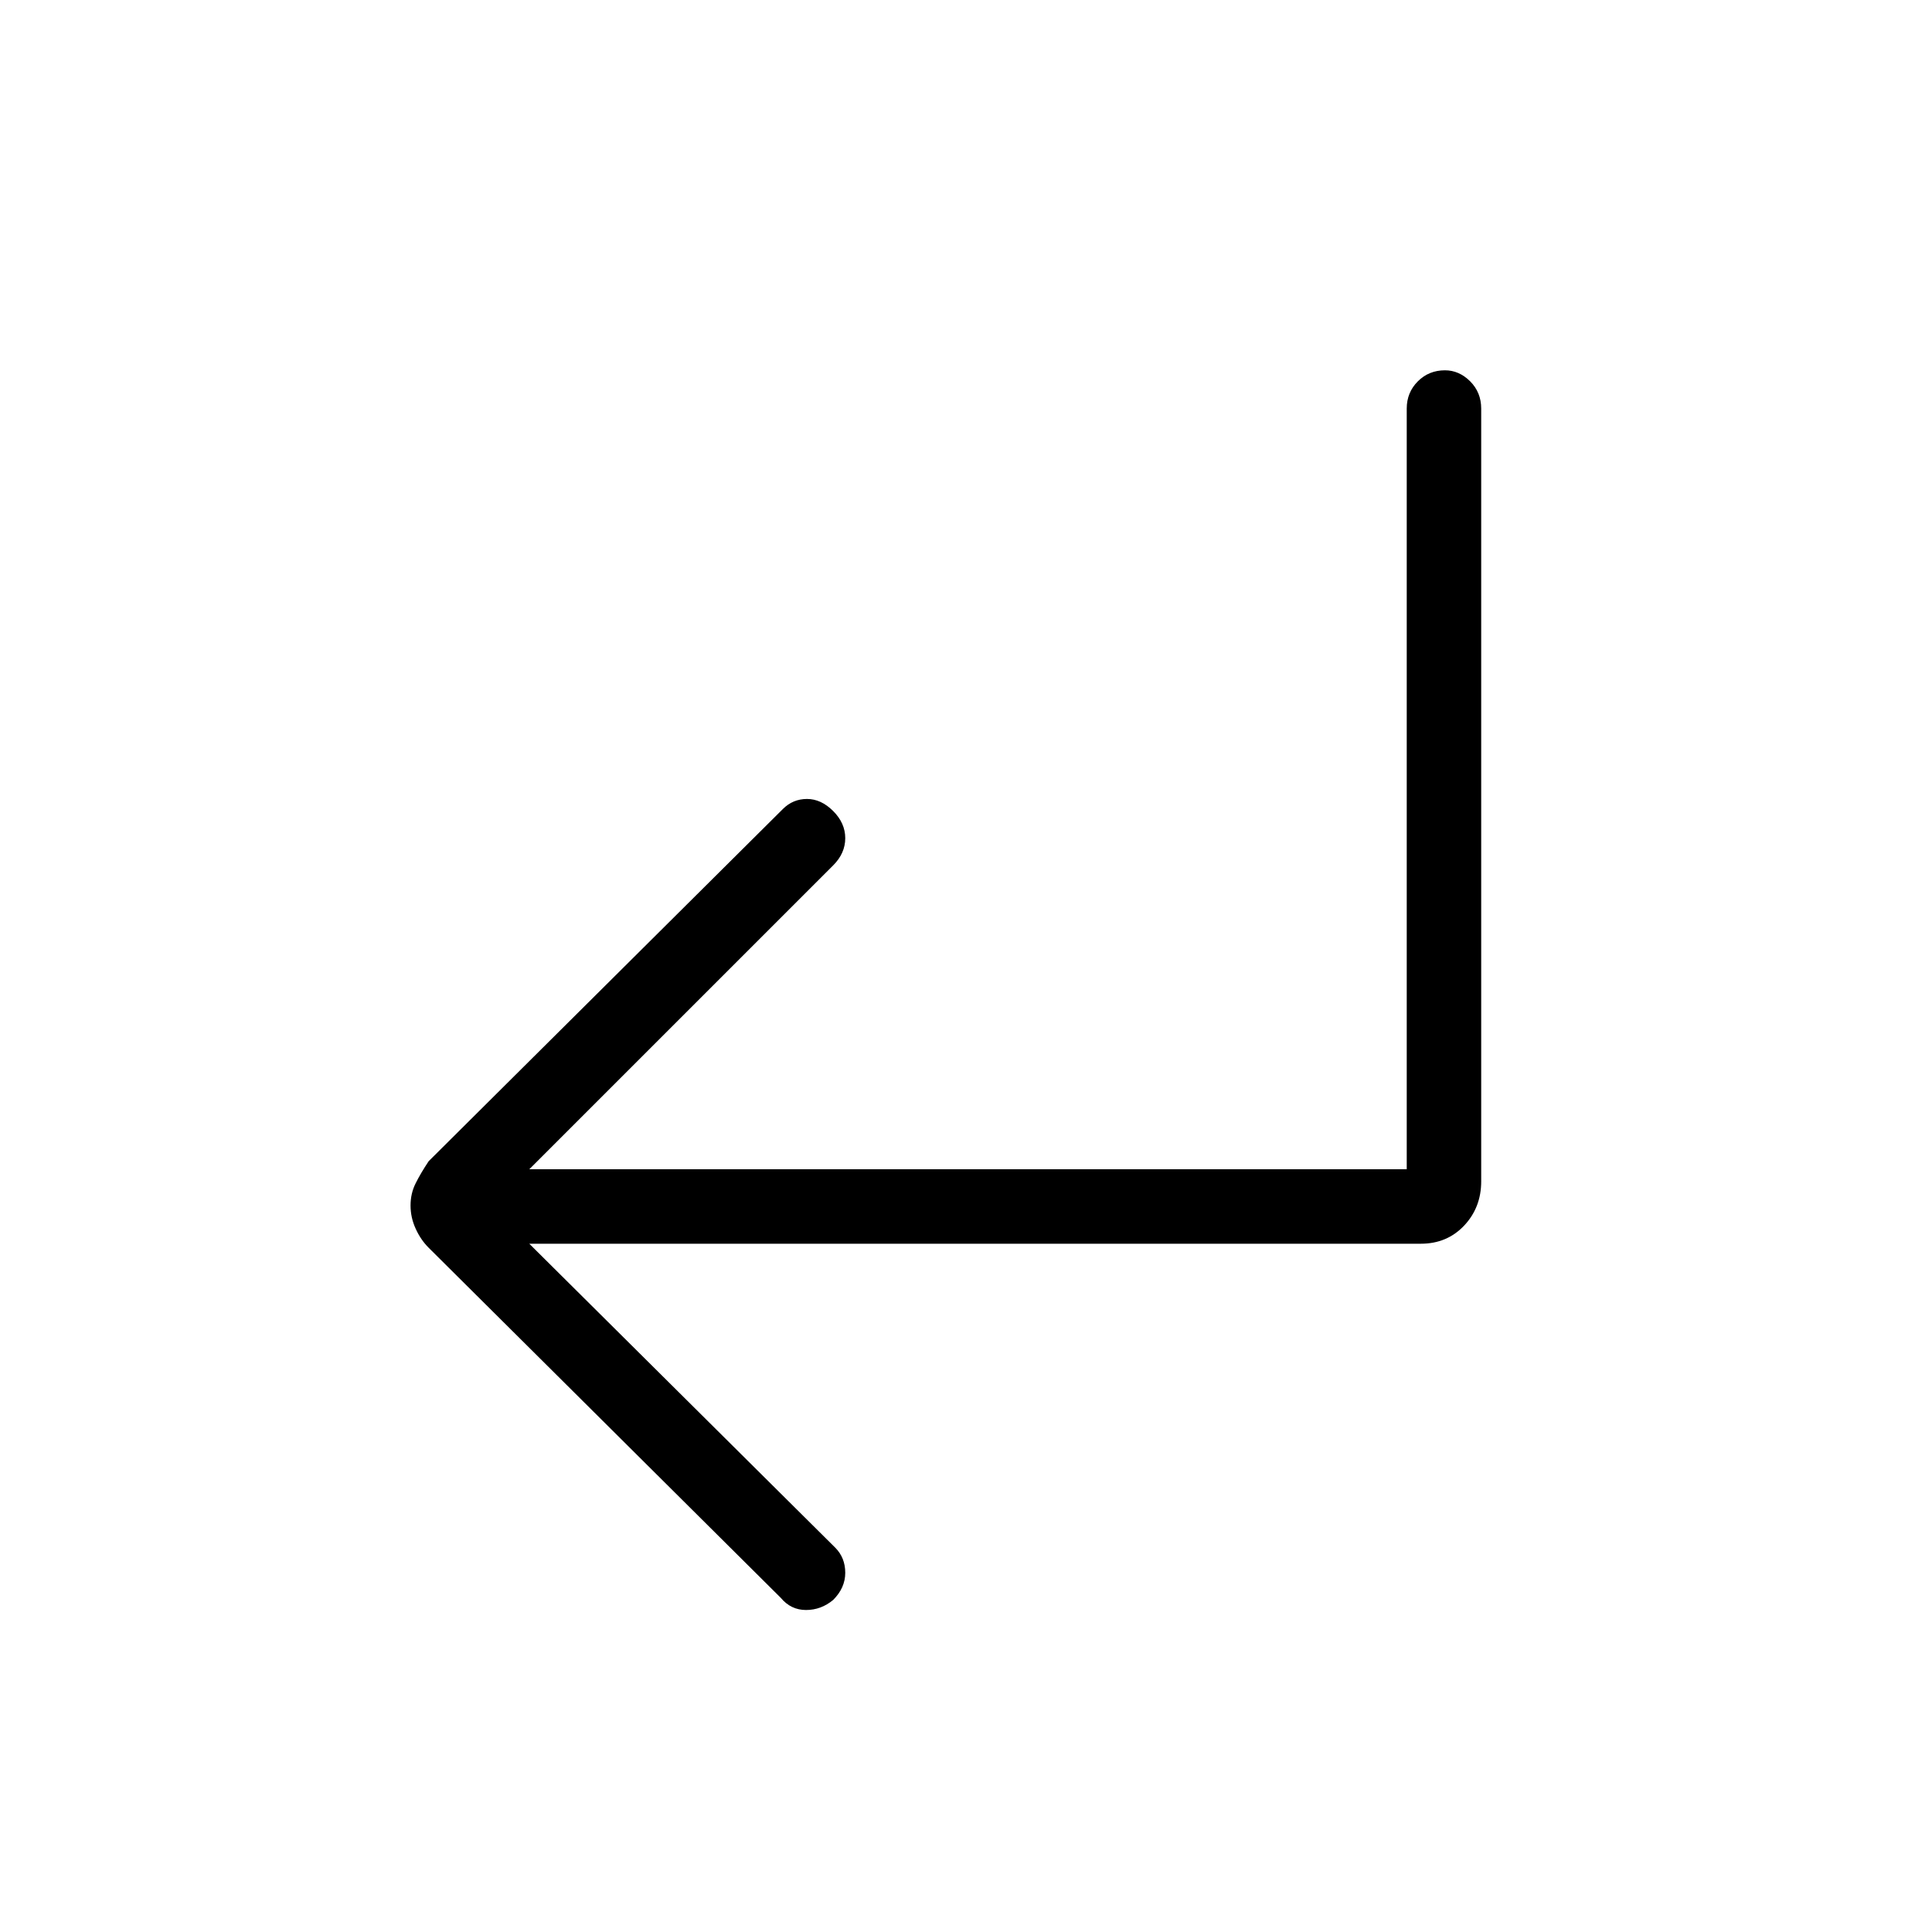 <svg xmlns="http://www.w3.org/2000/svg" height="24" width="24"><path d="M9.7 19.85 5.325 15.5Q5.225 15.4 5.163 15.262Q5.1 15.125 5.1 14.975Q5.1 14.825 5.163 14.7Q5.225 14.575 5.325 14.425L9.725 10.05Q9.85 9.925 10.025 9.925Q10.2 9.925 10.35 10.075Q10.5 10.225 10.5 10.412Q10.5 10.6 10.35 10.75L6.575 14.525H17.475V5.075Q17.475 4.875 17.613 4.737Q17.75 4.6 17.95 4.6Q18.125 4.6 18.263 4.737Q18.4 4.875 18.4 5.075V14.675Q18.4 15 18.188 15.225Q17.975 15.45 17.65 15.45H6.575L10.375 19.225Q10.5 19.35 10.5 19.538Q10.5 19.725 10.35 19.875Q10.2 20 10.013 20Q9.825 20 9.7 19.85Z"/></svg>